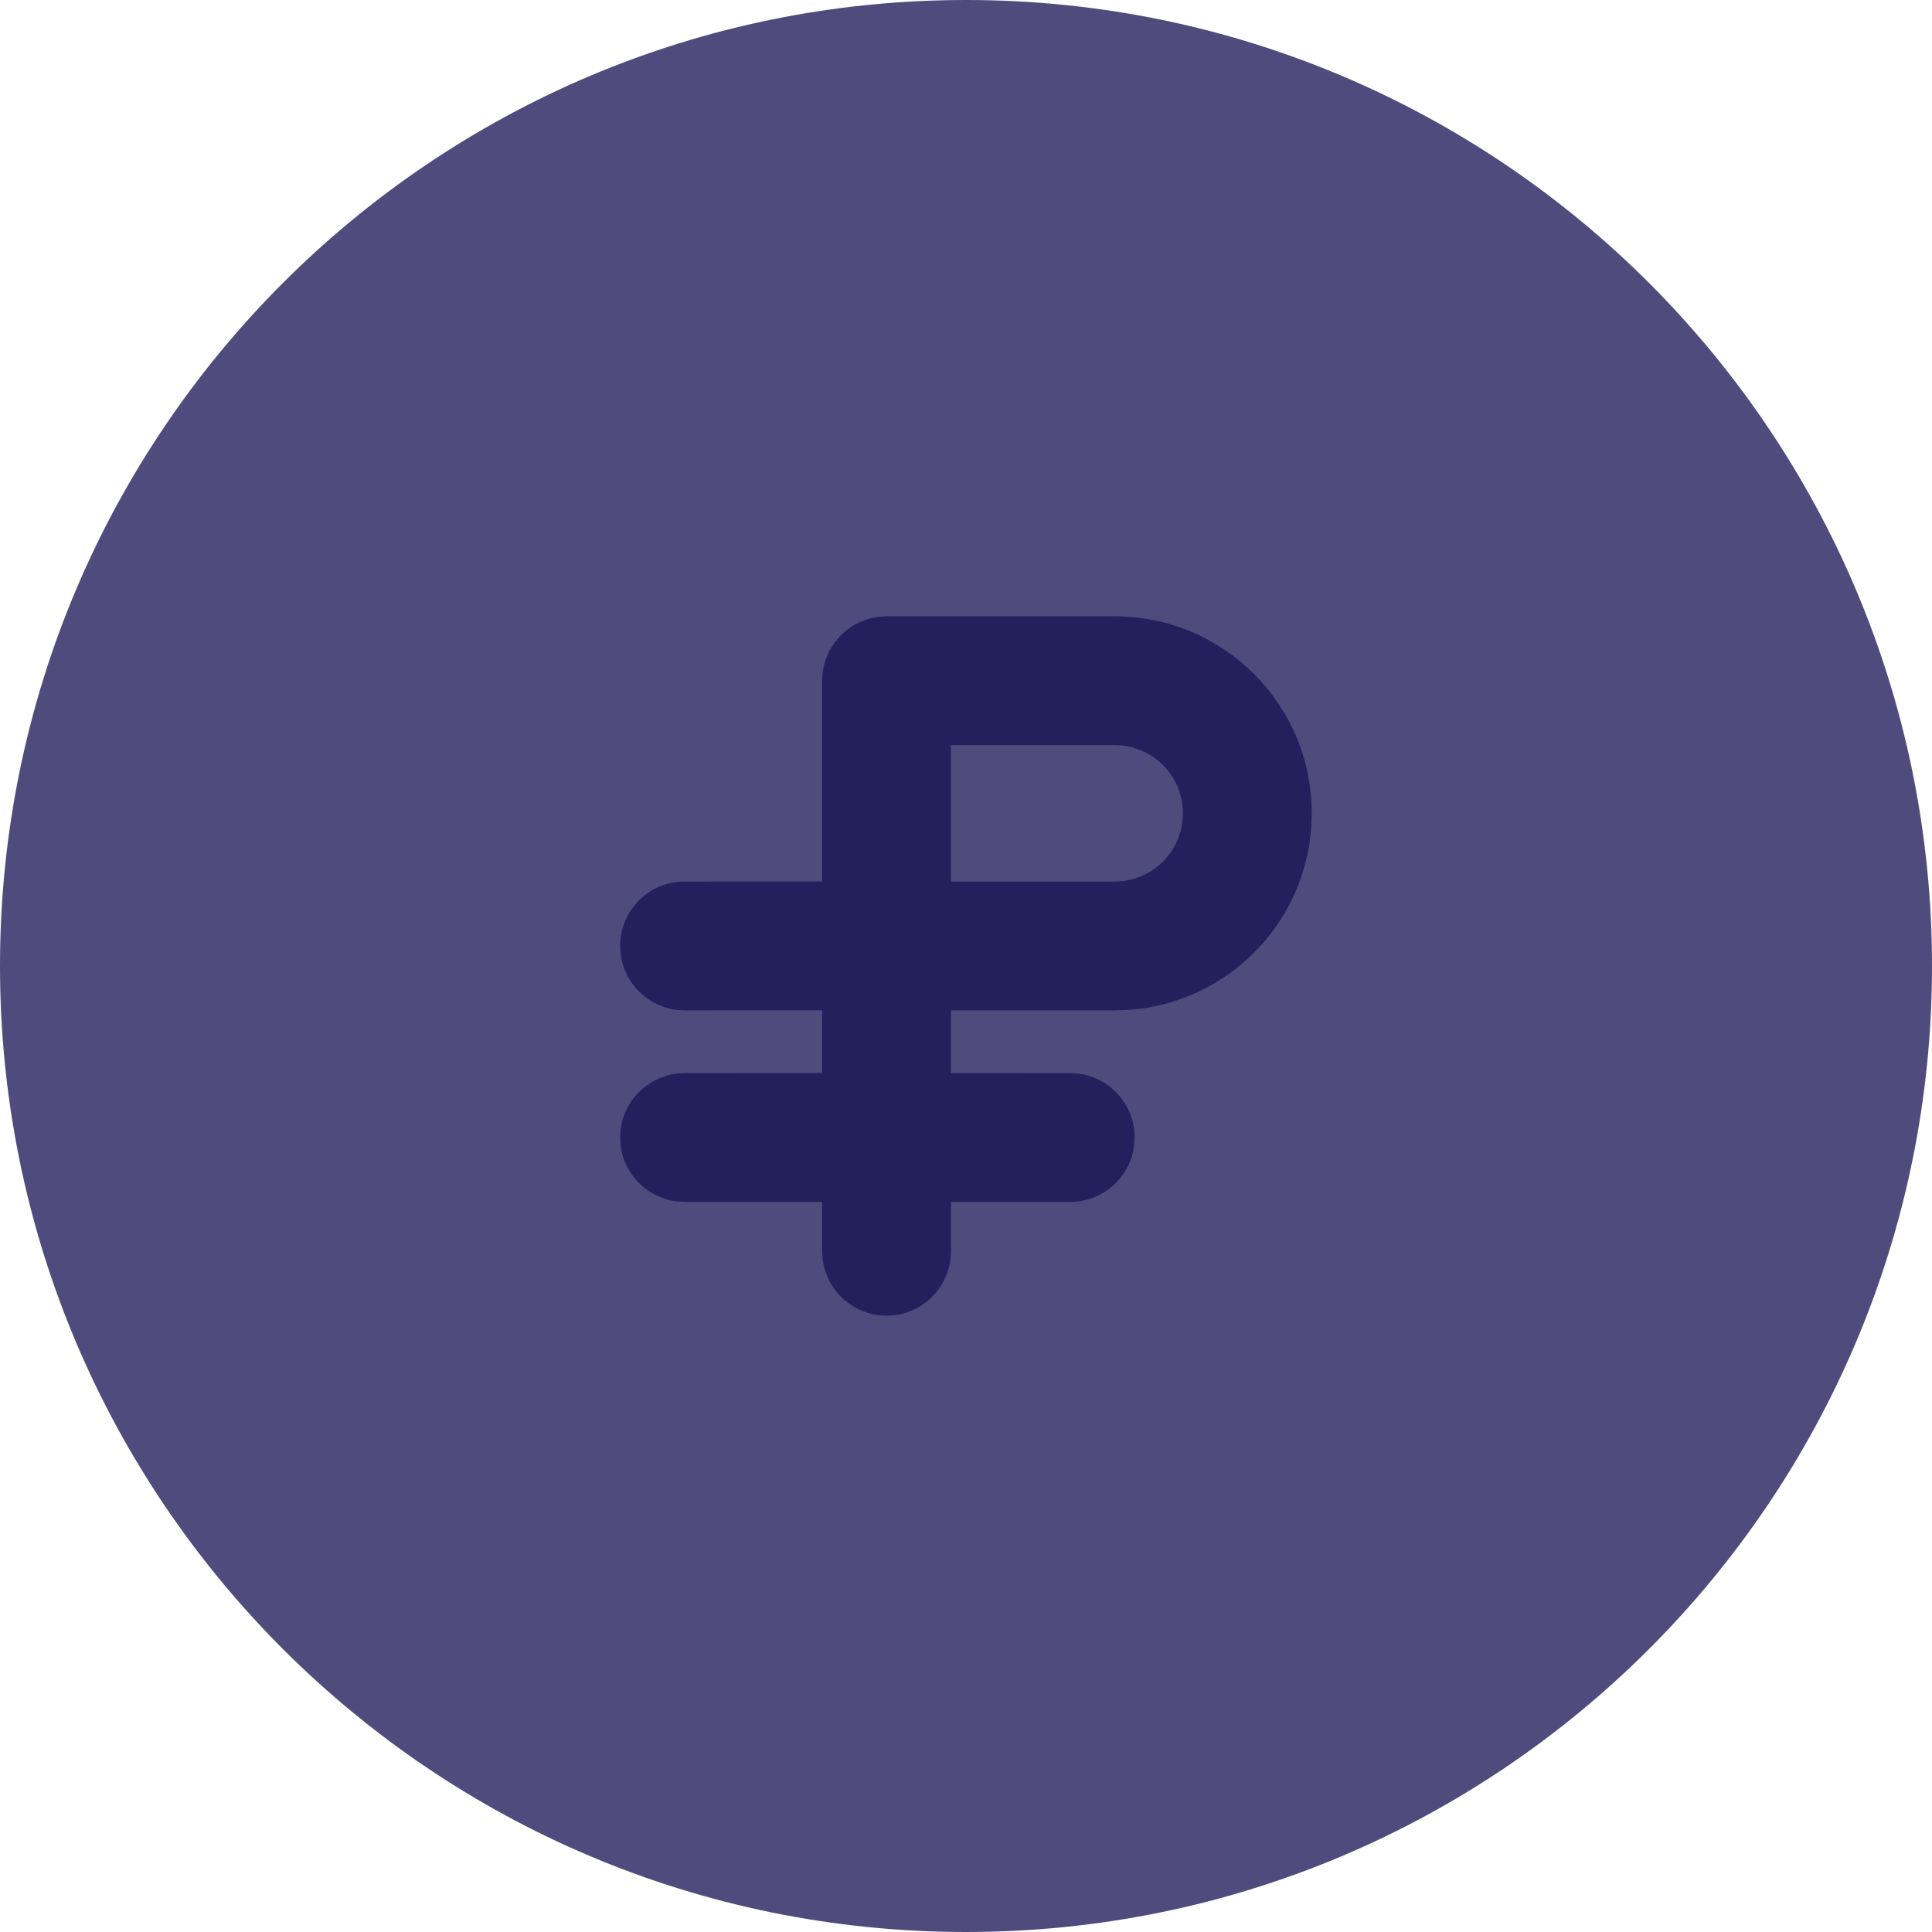 <?xml version="1.0" encoding="UTF-8"?>
<svg width="60px" height="60px" viewBox="0 0 60 60" version="1.1" xmlns="http://www.w3.org/2000/svg" xmlns:xlink="http://www.w3.org/1999/xlink">
    <title>php</title>
    <g id="Page-1" stroke="none" stroke-width="1" fill="none" fill-rule="evenodd">
        <g id="Desktop-HD-Copy-3" transform="translate(-576, -86)" fill-rule="nonzero">
            <g id="php" transform="translate(576, 86)">
                <path d="M30,0 C46.567,0 60,13.432 60,30 C60,46.568 46.567,60 30,60 C13.431,60 0,46.569 0,30 C0,13.431 13.431,0 30,0 Z" id="Path" fill="#4F4B7D"></path>
                <path d="M34.621,19.141 C37.999,19.141 40.737,21.88 40.737,25.257 C40.737,28.516 38.192,31.18 34.981,31.367 L34.981,31.367 L34.621,31.377 L29.533,31.377 L29.532,33.325 L33.238,33.326 L33.471,33.34 C34.389,33.446 35.118,34.175 35.224,35.093 L35.224,35.093 L35.238,35.326 L35.224,35.559 C35.118,36.478 34.389,37.206 33.471,37.313 L33.471,37.313 L33.238,37.326 L29.532,37.325 L29.533,38.859 L29.52,39.092 C29.413,40.01 28.685,40.739 27.766,40.846 L27.766,40.846 L27.533,40.859 L27.3,40.846 C26.382,40.739 25.653,40.01 25.547,39.092 L25.547,39.092 L25.533,38.859 L25.532,37.325 L21.26,37.326 L21.026,37.313 C20.108,37.206 19.38,36.478 19.273,35.559 L19.273,35.559 L19.26,35.326 L19.273,35.093 C19.38,34.175 20.108,33.446 21.026,33.34 L21.026,33.34 L21.26,33.326 L25.532,33.325 L25.532,31.376 L21.26,31.377 C20.155,31.377 19.26,30.482 19.26,29.377 C19.26,28.272 20.155,27.377 21.26,27.377 L21.26,27.377 L25.532,27.376 L25.533,21.141 L25.547,20.908 C25.653,19.99 26.382,19.261 27.3,19.154 L27.3,19.154 L27.533,19.141 Z M34.621,23.141 L29.533,23.141 L29.533,27.377 L34.621,27.377 L34.852,27.365 C35.912,27.25 36.737,26.351 36.737,25.257 C36.737,24.089 35.79,23.141 34.621,23.141 L34.621,23.141 Z" id="Combined-Shape" fill="#241F5D"></path>
            </g>
        </g>
    </g>
</svg>